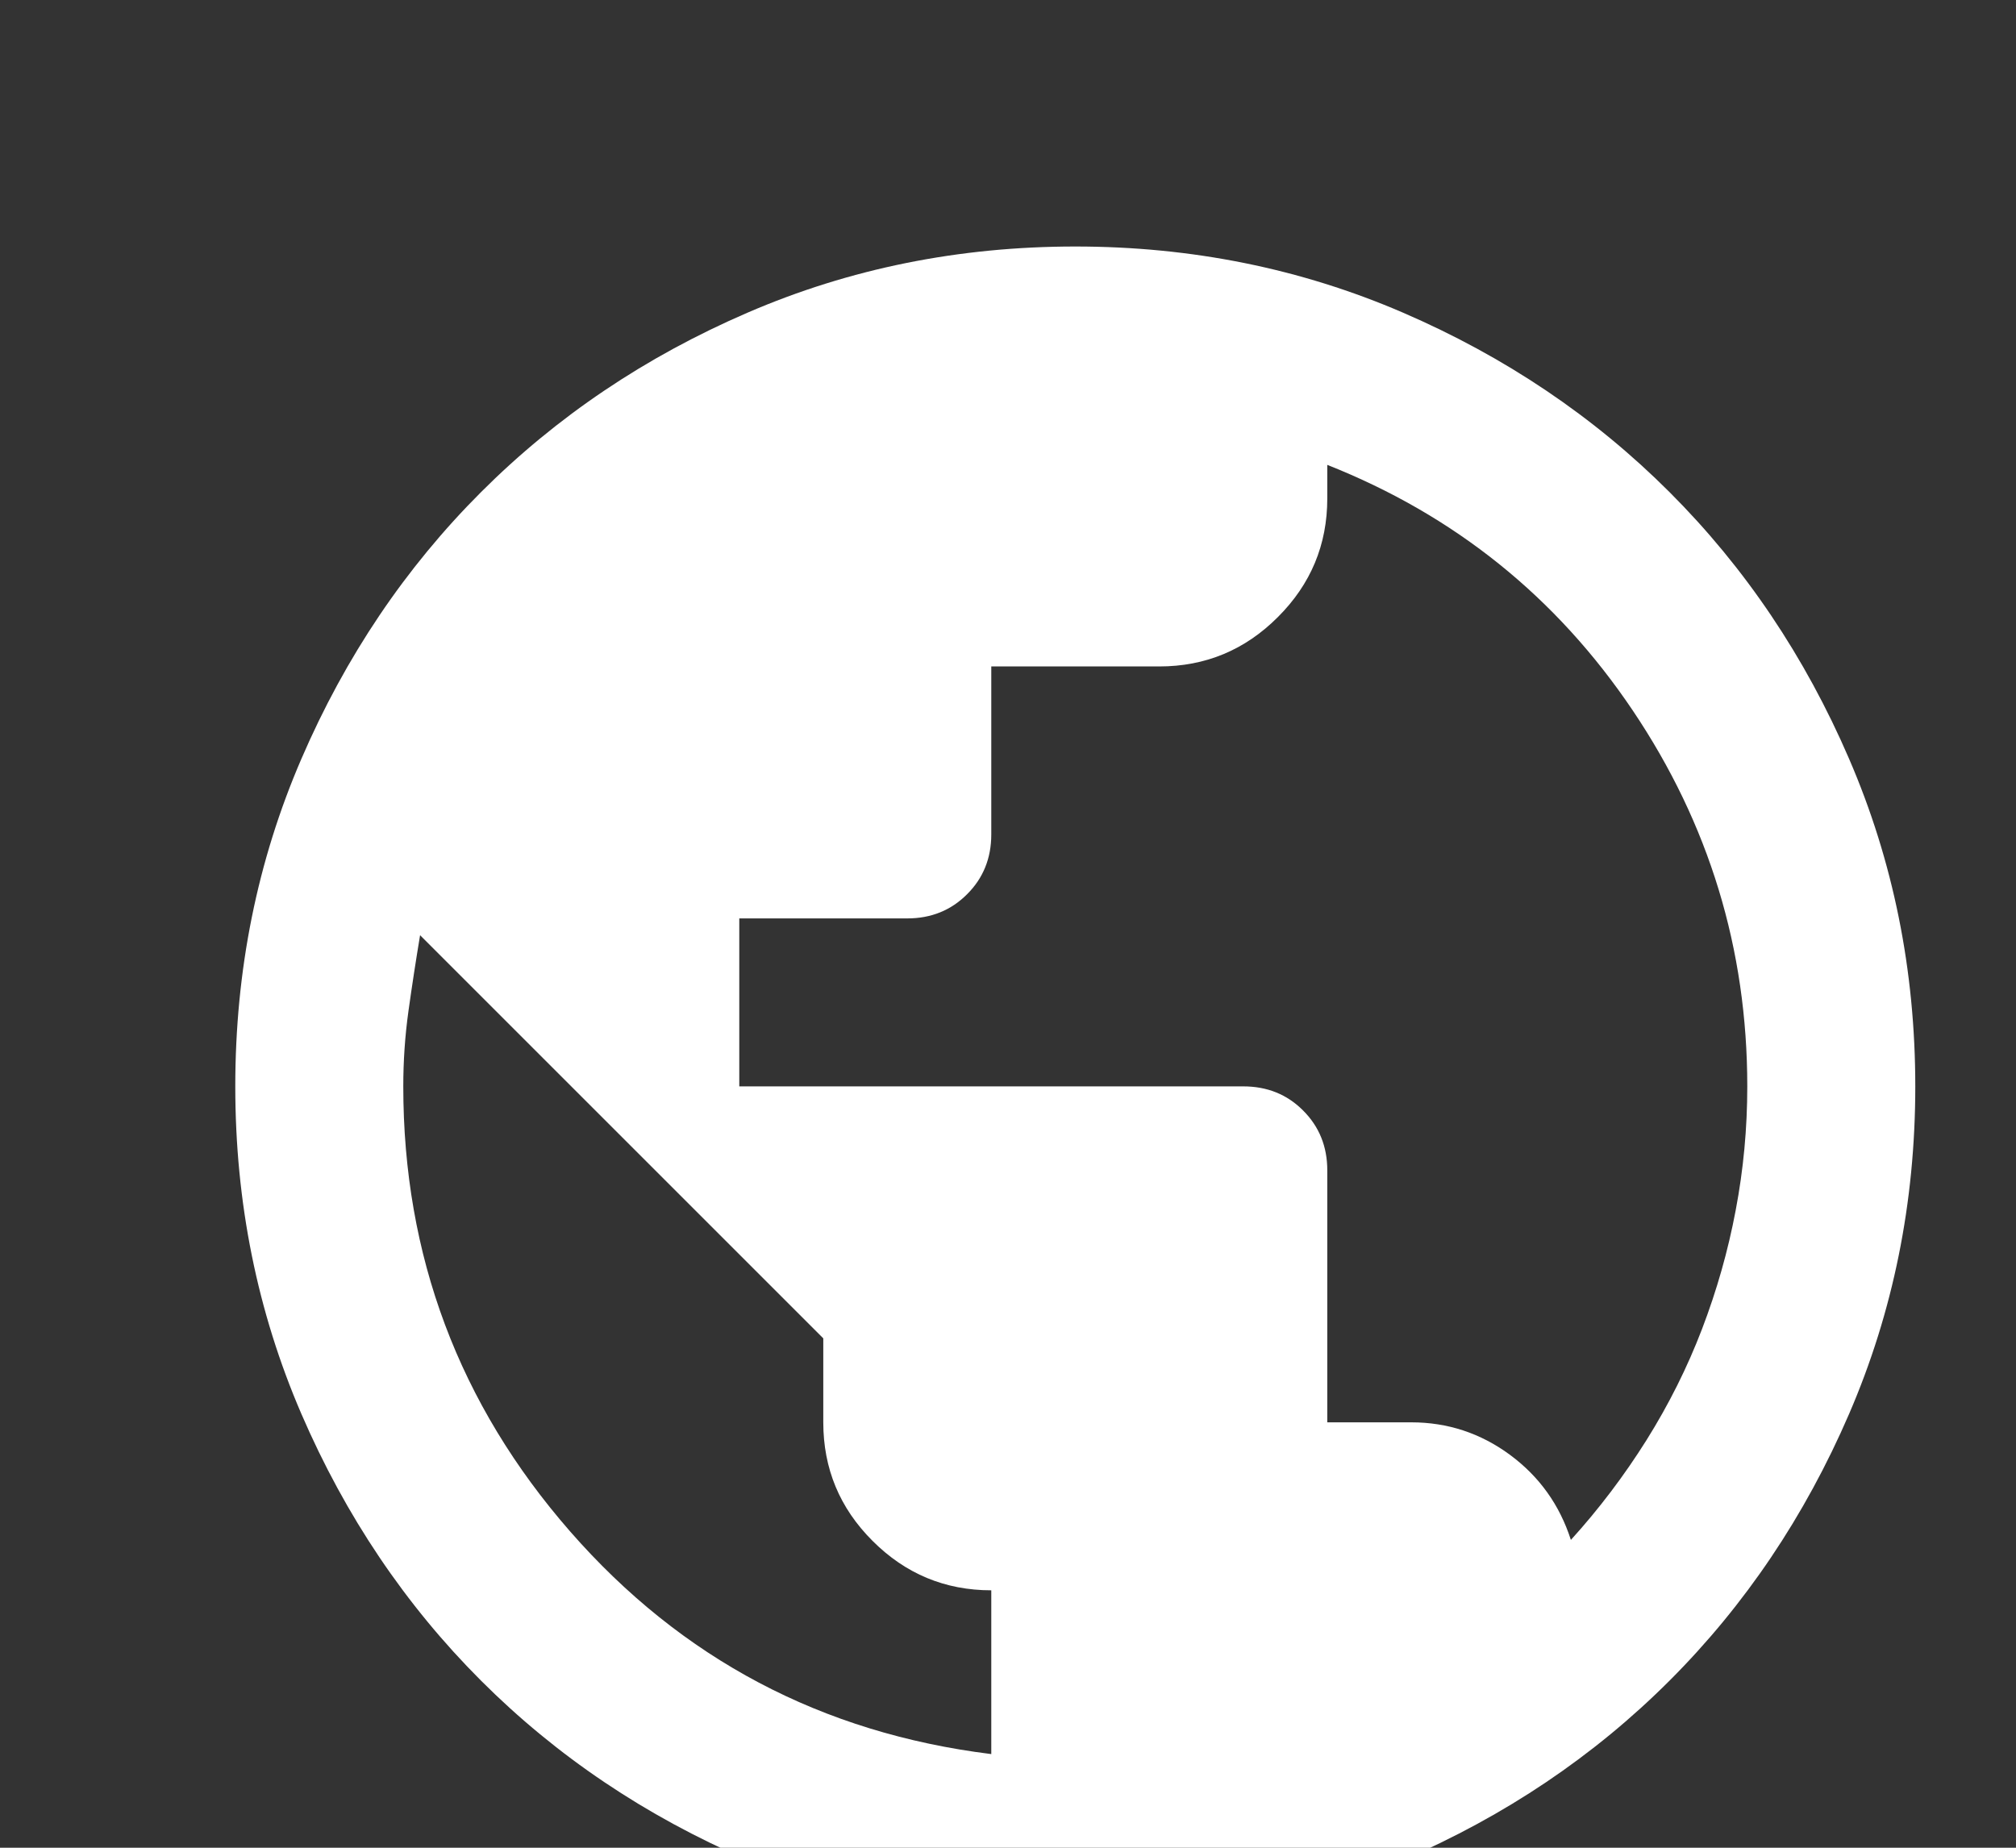 <svg viewBox="0 0 24 22" fill="none" xmlns="http://www.w3.org/2000/svg">
<rect x="0" y="0" width="24" height="22" fill="#333333" stroke="none"/>
<path d="M12.801 22.935C11.417 22.935 10.117 22.672 8.901 22.147C7.684 21.622 6.626 20.91 5.726 20.01C4.826 19.11 4.113 18.051 3.588 16.835C3.063 15.618 2.801 14.318 2.801 12.935C2.801 11.551 3.063 10.251 3.588 9.035C4.113 7.818 4.826 6.76 5.726 5.86C6.626 4.96 7.684 4.247 8.901 3.722C10.117 3.197 11.417 2.935 12.801 2.935C14.184 2.935 15.484 3.197 16.701 3.722C17.917 4.247 18.976 4.96 19.876 5.86C20.776 6.76 21.488 7.818 22.013 9.035C22.538 10.251 22.801 11.551 22.801 12.935C22.801 14.318 22.538 15.618 22.013 16.835C21.488 18.051 20.776 19.11 19.876 20.01C18.976 20.91 17.917 21.622 16.701 22.147C15.484 22.672 14.184 22.935 12.801 22.935ZM11.801 20.885V18.935C11.251 18.935 10.78 18.739 10.388 18.347C9.996 17.956 9.801 17.485 9.801 16.935V15.935L5.001 11.135C4.951 11.435 4.905 11.735 4.863 12.035C4.821 12.335 4.801 12.635 4.801 12.935C4.801 14.951 5.463 16.718 6.788 18.235C8.113 19.751 9.784 20.635 11.801 20.885ZM18.701 18.335C19.034 17.968 19.334 17.572 19.601 17.147C19.867 16.722 20.088 16.28 20.263 15.822C20.438 15.364 20.572 14.893 20.663 14.41C20.755 13.926 20.801 13.435 20.801 12.935C20.801 11.301 20.346 9.81 19.438 8.46C18.53 7.11 17.317 6.135 15.801 5.535V5.935C15.801 6.485 15.605 6.956 15.213 7.347C14.822 7.739 14.351 7.935 13.801 7.935H11.801V9.935C11.801 10.218 11.705 10.456 11.513 10.647C11.322 10.839 11.084 10.935 10.801 10.935H8.801V12.935H14.801C15.084 12.935 15.322 13.03 15.513 13.222C15.705 13.414 15.801 13.651 15.801 13.935V16.935H16.801C17.234 16.935 17.626 17.064 17.976 17.322C18.326 17.581 18.567 17.918 18.701 18.335Z" fill="white"/>
</svg>
